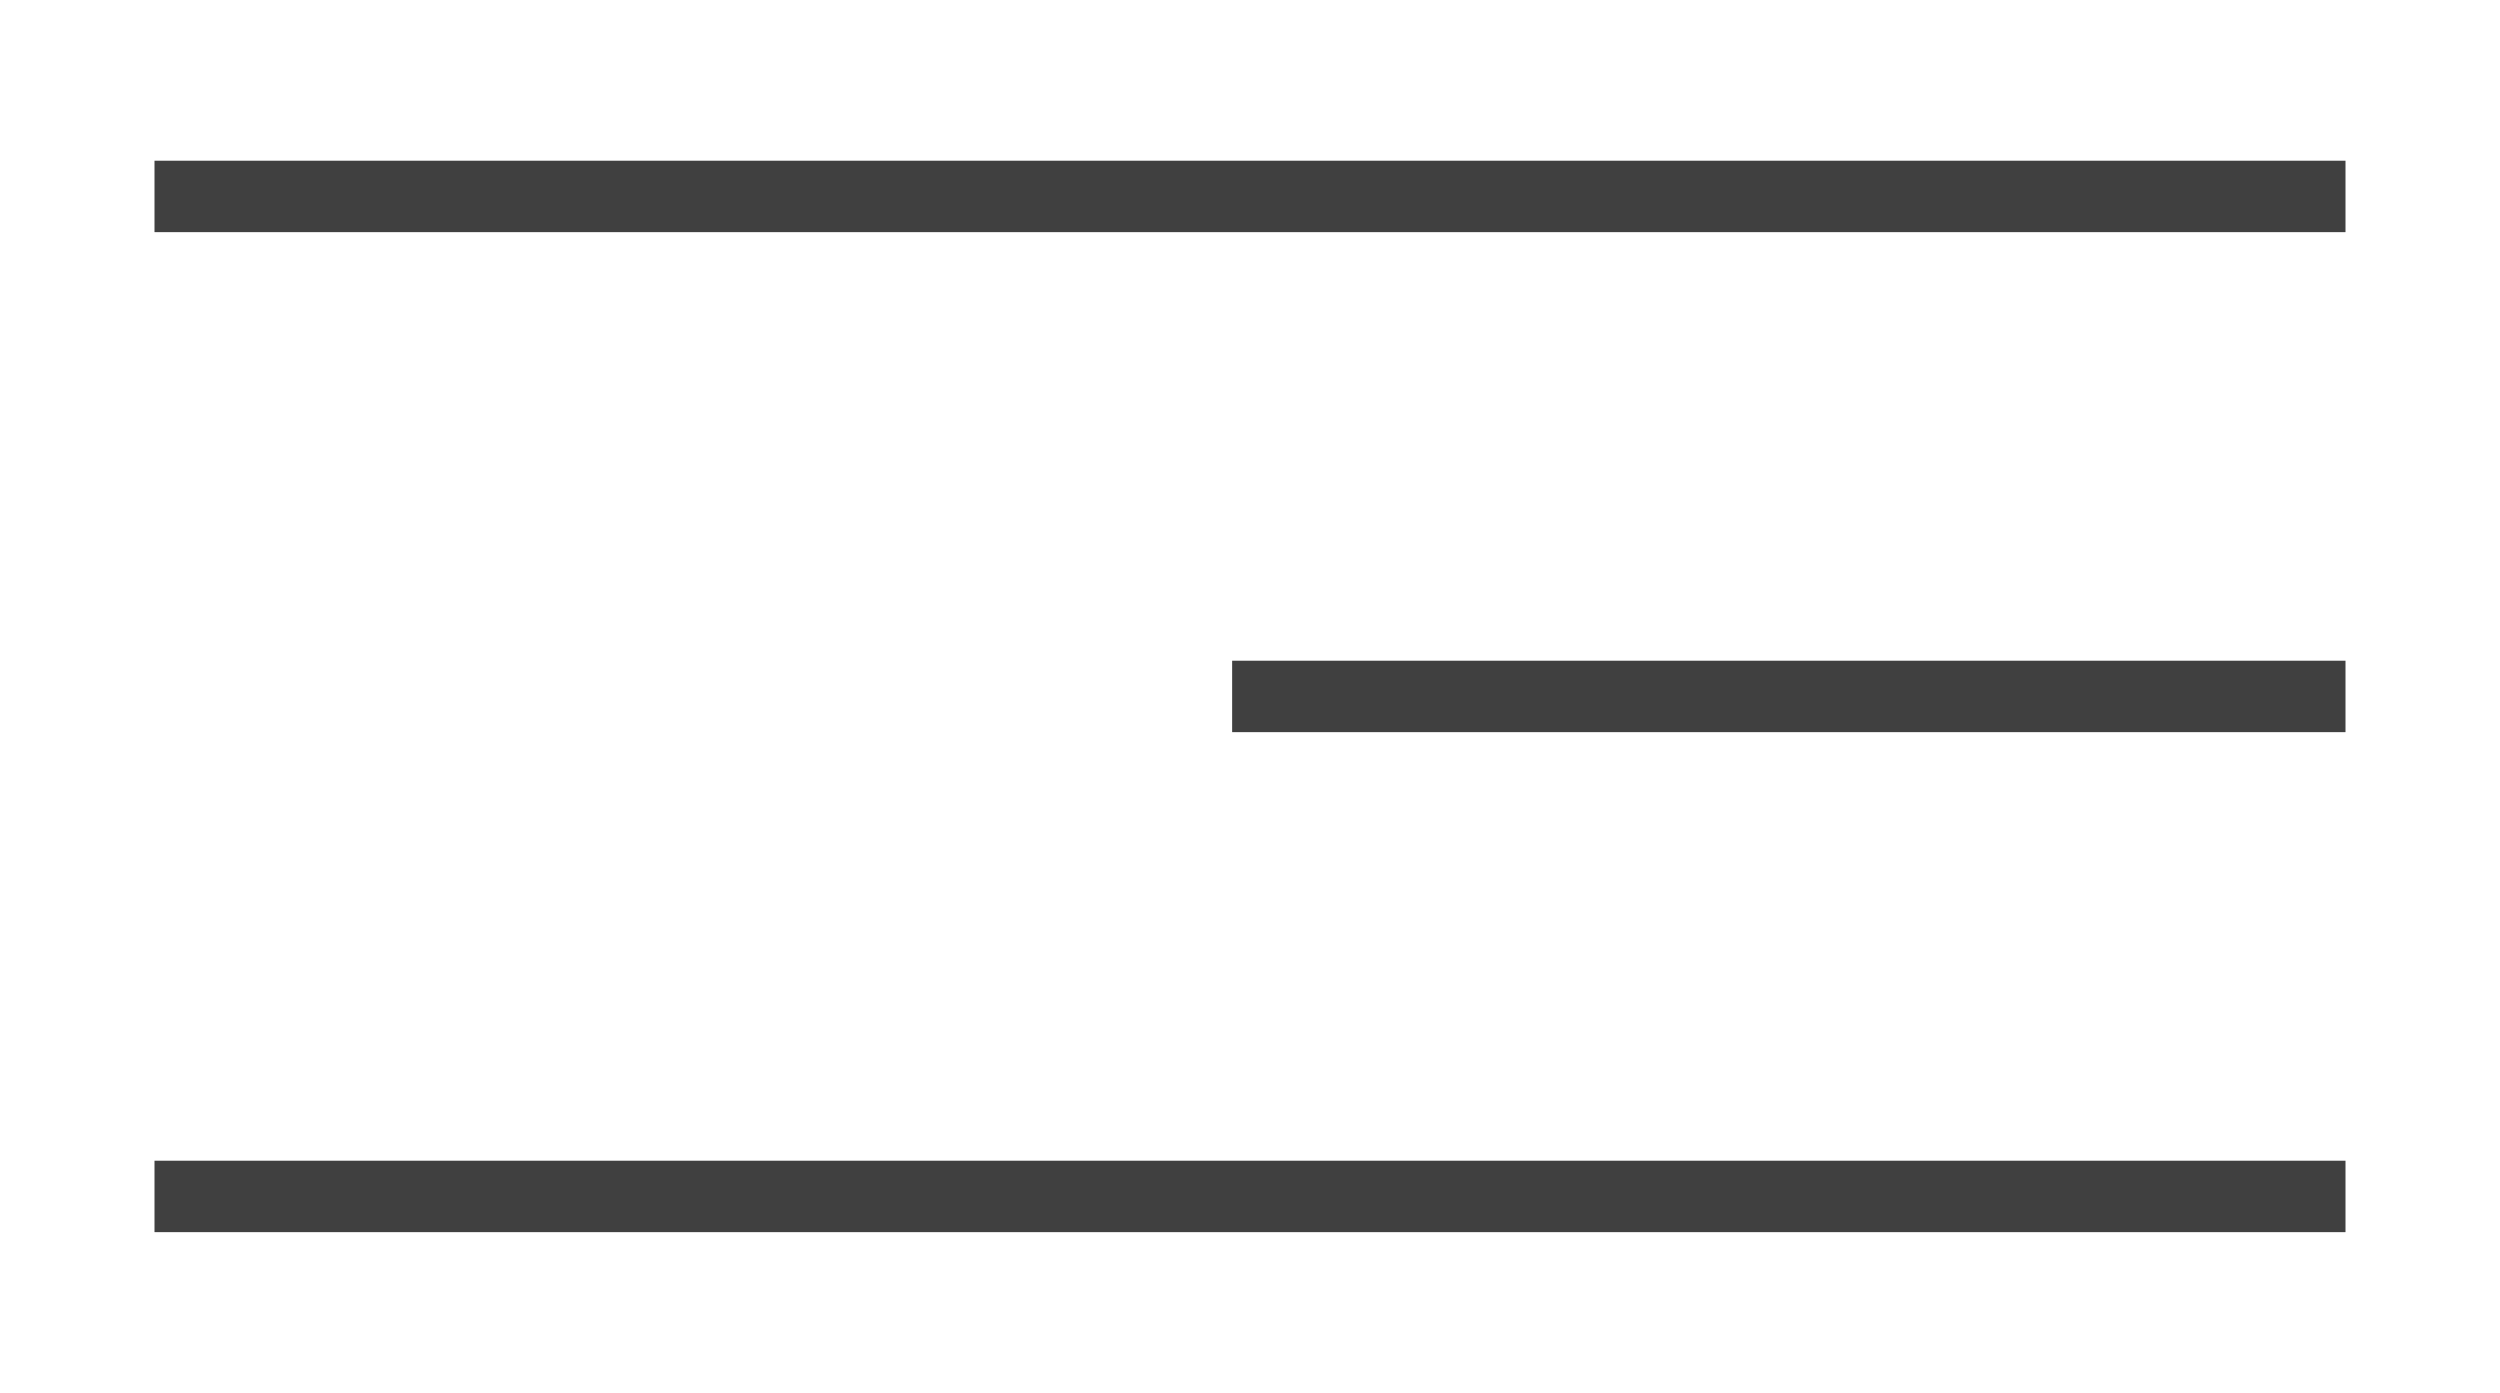 <svg width="70px" height="39px" viewBox="0 0 70 39" version="1.1" xmlns="http://www.w3.org/2000/svg" xmlns:xlink="http://www.w3.org/1999/xlink">
    <defs>
        <filter x="-12.8%" y="-12.6%" width="125.5%" height="125.3%" filterUnits="objectBoundingBox" id="filter-1">
            <feOffset dx="0" dy="2" in="SourceAlpha" result="shadowOffsetOuter1"></feOffset>
            <feGaussianBlur stdDeviation="2" in="shadowOffsetOuter1" result="shadowBlurOuter1"></feGaussianBlur>
            <feColorMatrix values="0 0 0 0 0   0 0 0 0 0   0 0 0 0 0  0 0 0 0.5 0" type="matrix" in="shadowBlurOuter1" result="shadowMatrixOuter1"></feColorMatrix>
            <feMerge>
                <feMergeNode in="shadowMatrixOuter1"></feMergeNode>
                <feMergeNode in="SourceGraphic"></feMergeNode>
            </feMerge>
        </filter>
    </defs>
    <g id="symbols" stroke="none" stroke-width="1" fill="none" fill-rule="evenodd" stroke-linecap="square">
        <g id="hamburger-icon" transform="translate(-12, -40)" stroke="#404040" stroke-width="2">
            <g id="Menu" filter="url(#filter-1)">
                <g id="Hamburger" transform="translate(17, 43)">
                    <line x1="0.326" y1="0.5" x2="59.674" y2="0.5" id="Line"></line>
                    <line x1="30.5" y1="14.5" x2="59.674" y2="14.5" id="Line"></line>
                    <line x1="0.326" y1="28.5" x2="59.674" y2="28.5" id="Line"></line>
                </g>
            </g>
        </g>
    </g>
</svg>